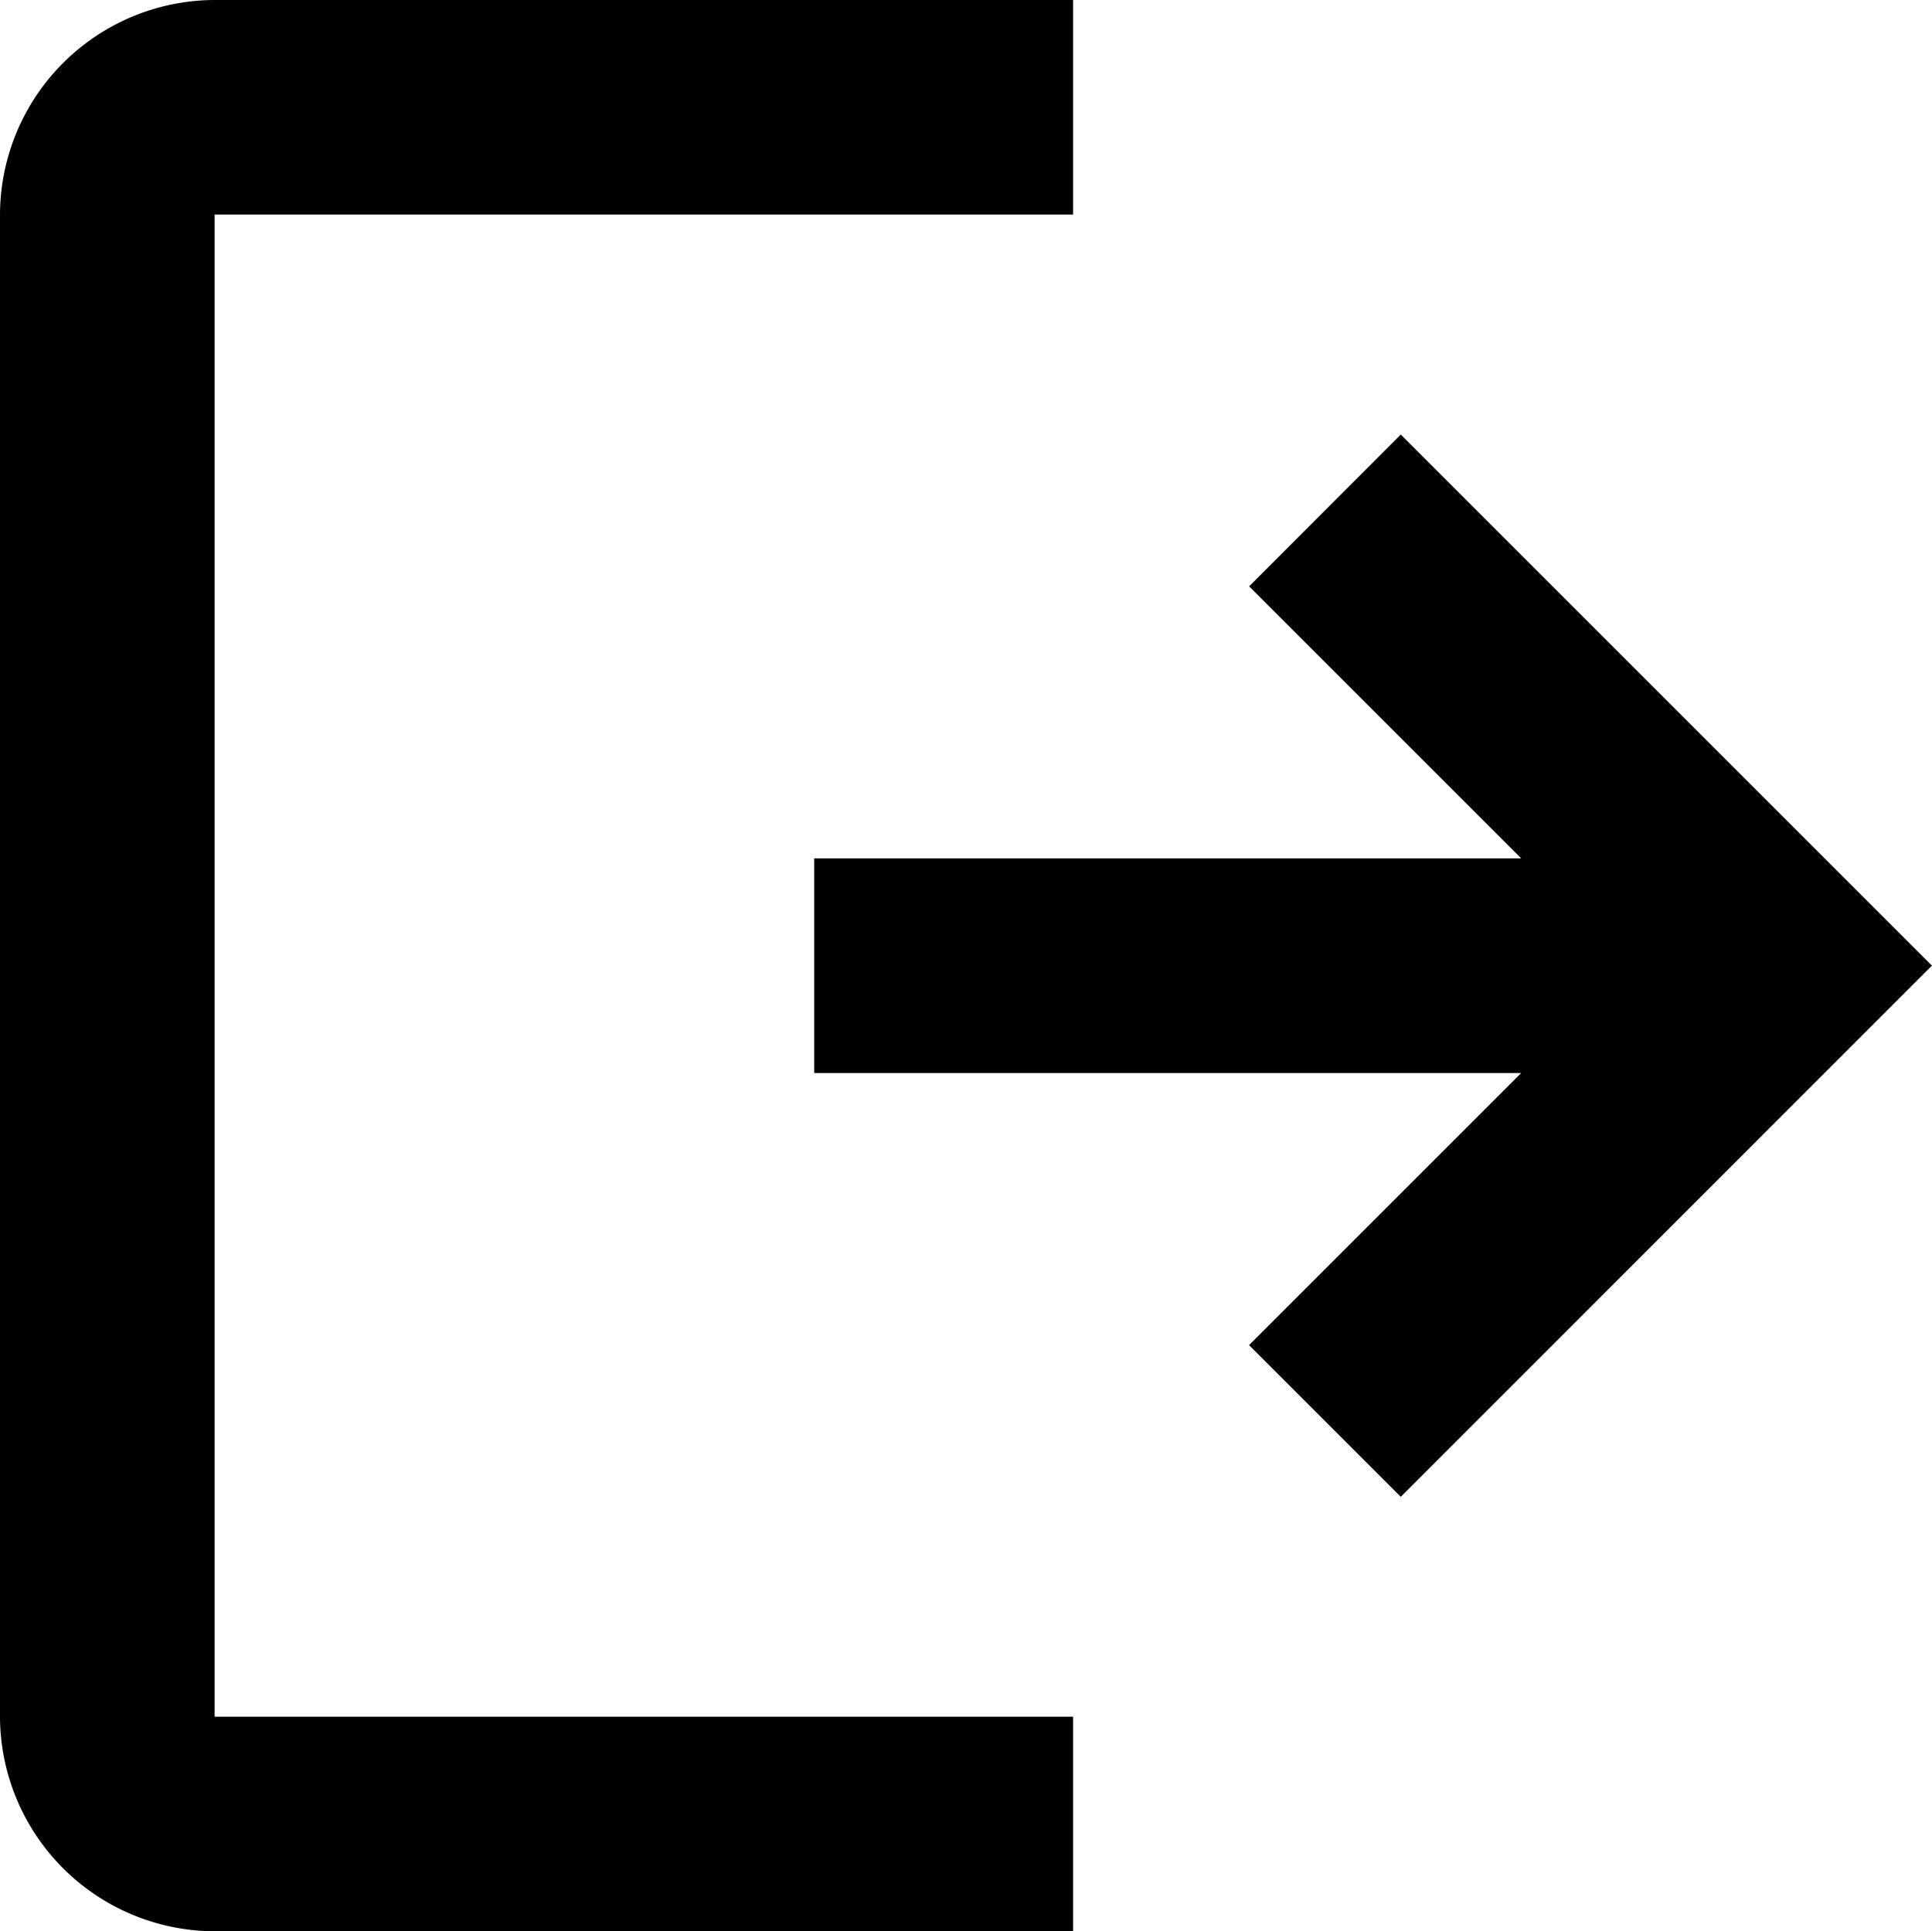 <svg xmlns="http://www.w3.org/2000/svg" width="23.254" height="23.249" viewBox="0 0 23.254 23.249">
  <path id="logout" d="M4.5,7.083A2.591,2.591,0,0,1,7.083,4.5H17.416V7.083H7.083V25.165H17.416v2.583H7.083A2.591,2.591,0,0,1,4.5,25.165Zm18.31,7.75-3.275-3.275L21.36,9.731l6.393,6.393L21.36,22.518l-1.826-1.826,3.275-3.275H14.3V14.833Z" transform="translate(-4.5 -4.5)" fill-rule="evenodd"/>
</svg>
